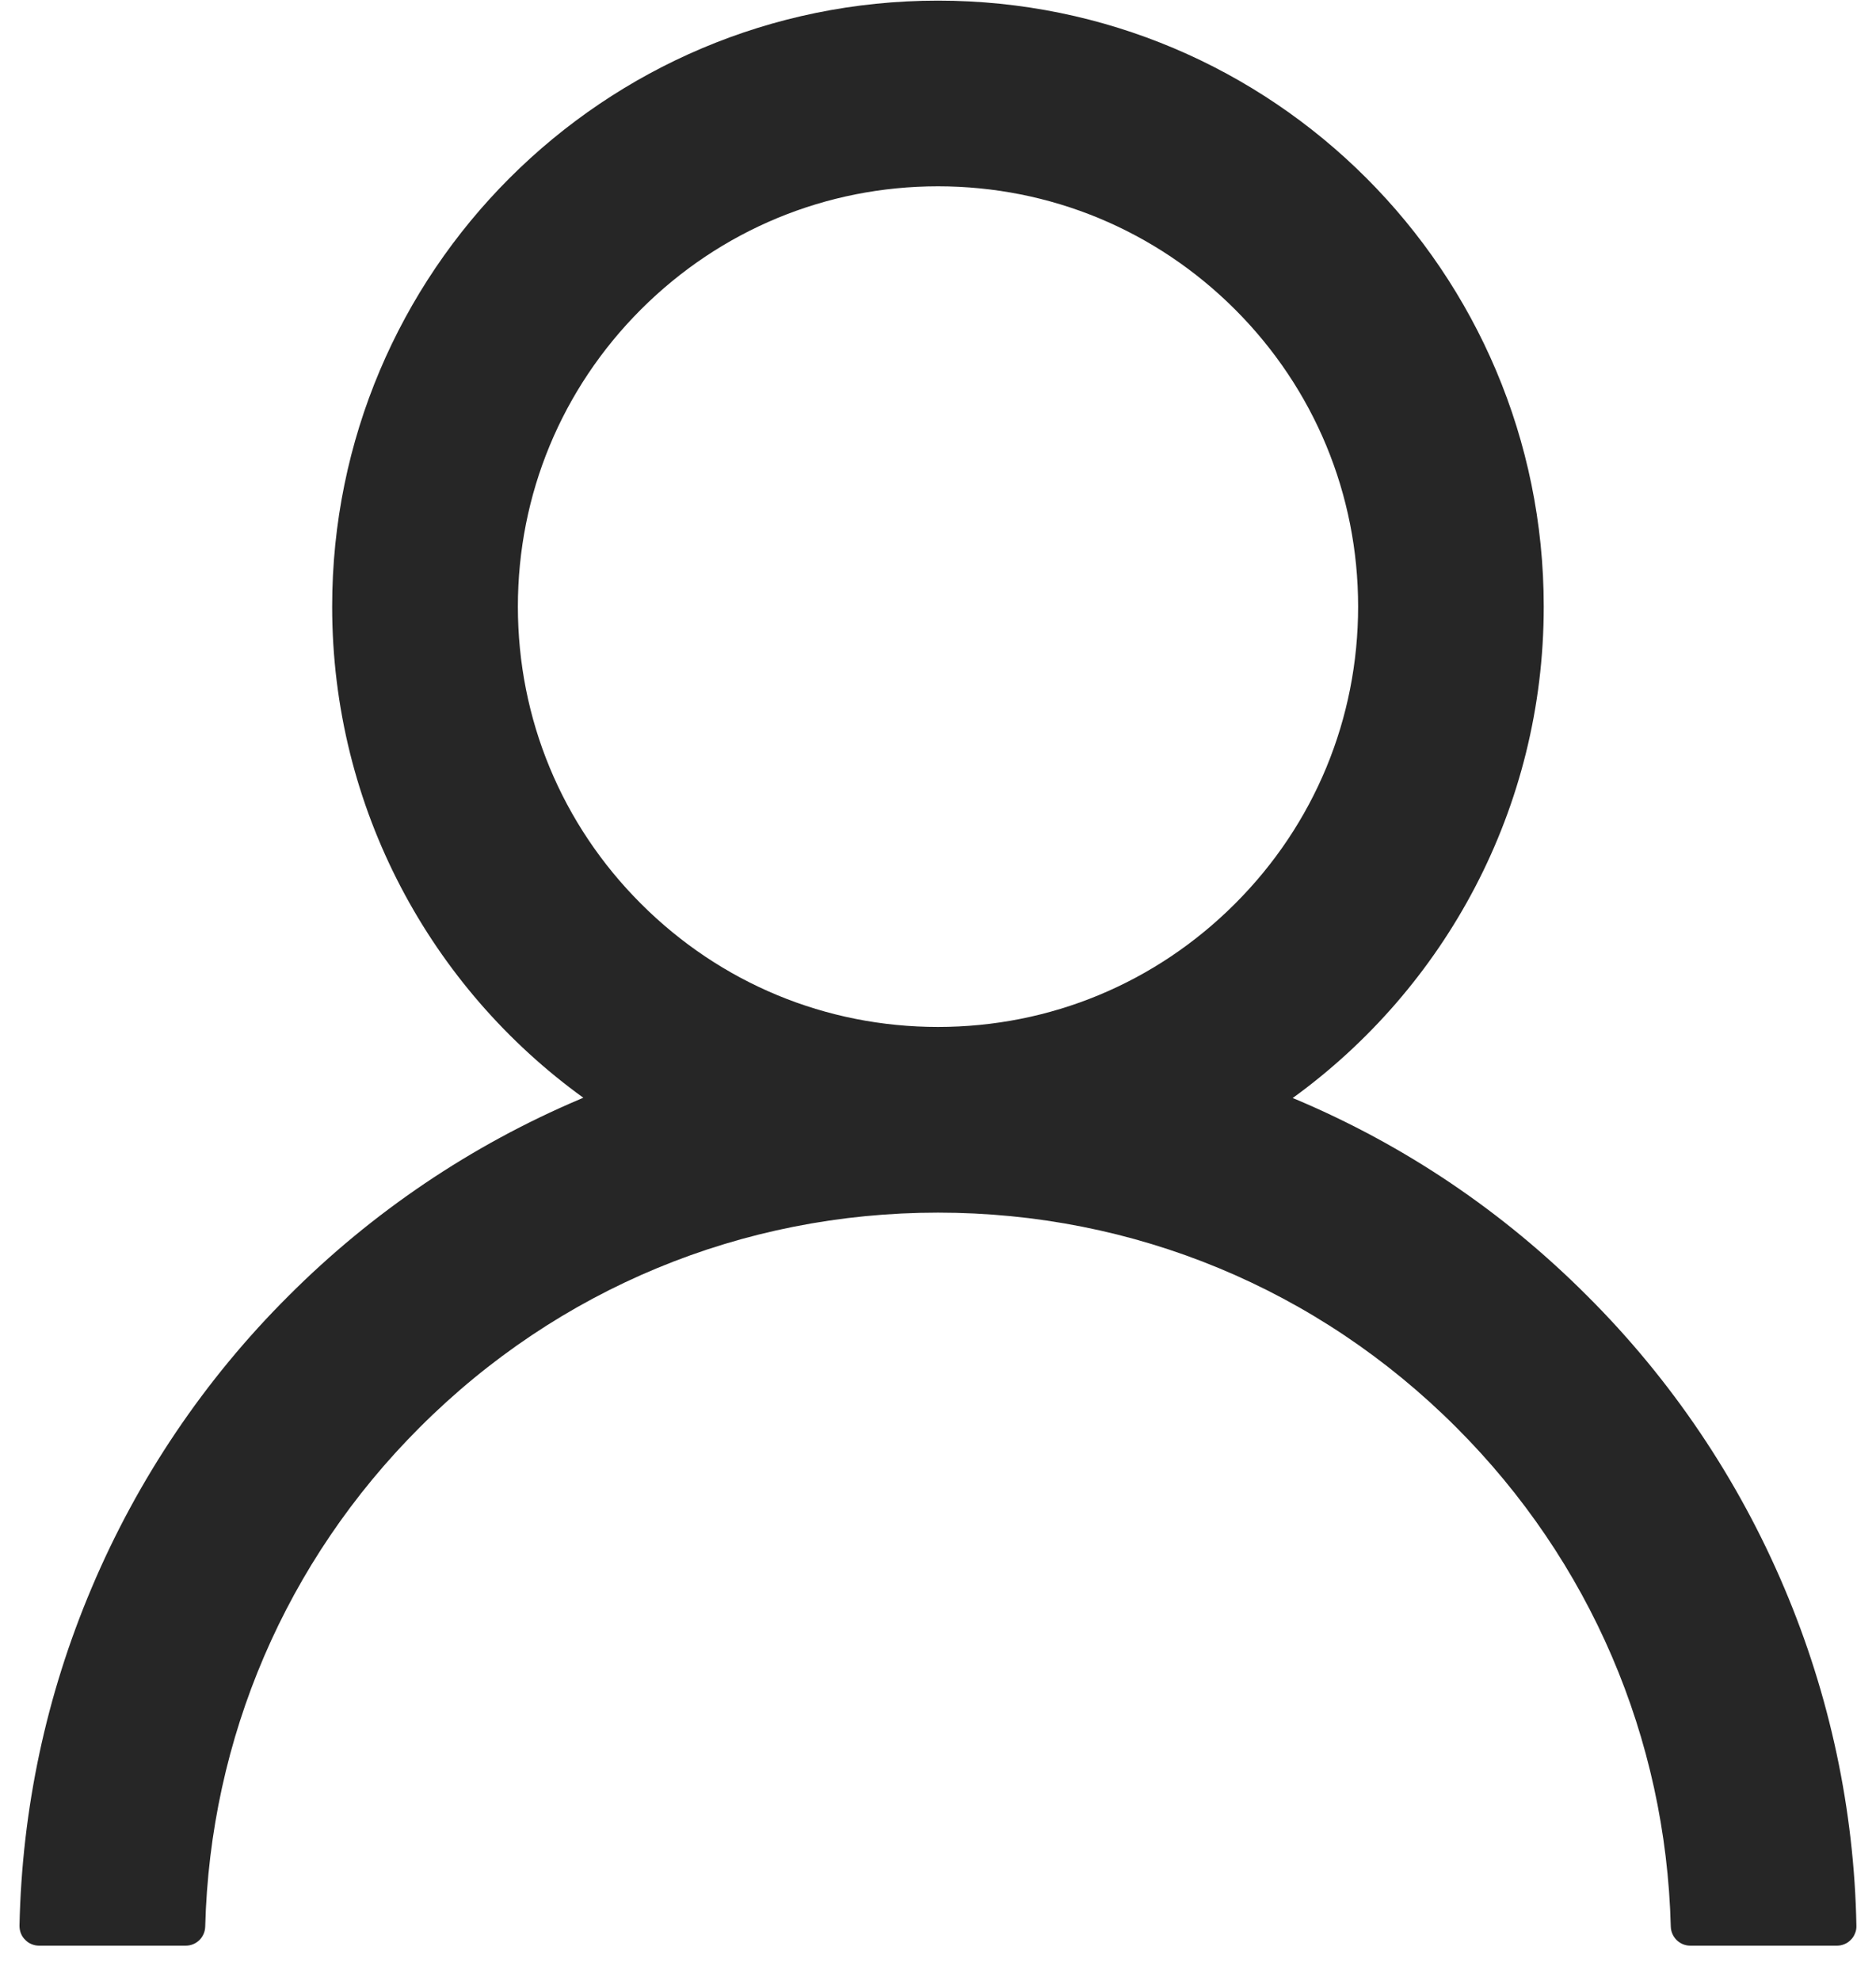 <svg width="18" height="19" viewBox="0 0 18 19" fill="none" xmlns="http://www.w3.org/2000/svg">
<path d="M0.879 15.231C1.321 14.184 1.963 13.232 2.768 12.43C3.571 11.626 4.522 10.984 5.569 10.541C5.578 10.536 5.587 10.534 5.597 10.529C4.137 9.475 3.187 7.757 3.187 5.818C3.187 2.607 5.789 0.006 9 0.006C12.211 0.006 14.812 2.607 14.812 5.818C14.812 7.757 13.863 9.475 12.403 10.532C12.412 10.536 12.422 10.539 12.431 10.543C13.481 10.986 14.423 11.621 15.232 12.432C16.037 13.235 16.678 14.186 17.121 15.233C17.556 16.258 17.791 17.357 17.812 18.47C17.813 18.495 17.809 18.52 17.799 18.543C17.79 18.566 17.777 18.588 17.759 18.605C17.742 18.623 17.721 18.638 17.698 18.647C17.675 18.657 17.65 18.662 17.625 18.662H16.219C16.116 18.662 16.034 18.58 16.031 18.479C15.984 16.67 15.258 14.975 13.973 13.691C12.645 12.362 10.88 11.631 9 11.631C7.12 11.631 5.355 12.362 4.027 13.691C2.742 14.975 2.016 16.67 1.969 18.479C1.966 18.582 1.884 18.662 1.781 18.662H0.375C0.35 18.662 0.325 18.657 0.302 18.647C0.279 18.638 0.258 18.623 0.241 18.605C0.223 18.588 0.209 18.566 0.2 18.543C0.191 18.52 0.187 18.495 0.187 18.47C0.211 17.35 0.443 16.26 0.879 15.231ZM9 9.85C10.076 9.85 11.088 9.43 11.85 8.668C12.612 7.907 13.031 6.894 13.031 5.818C13.031 4.743 12.612 3.73 11.85 2.968C11.088 2.207 10.076 1.787 9 1.787C7.924 1.787 6.912 2.207 6.15 2.968C5.388 3.73 4.969 4.743 4.969 5.818C4.969 6.894 5.388 7.907 6.15 8.668C6.912 9.43 7.924 9.85 9 9.85Z" fill="#262626"/>
</svg>
